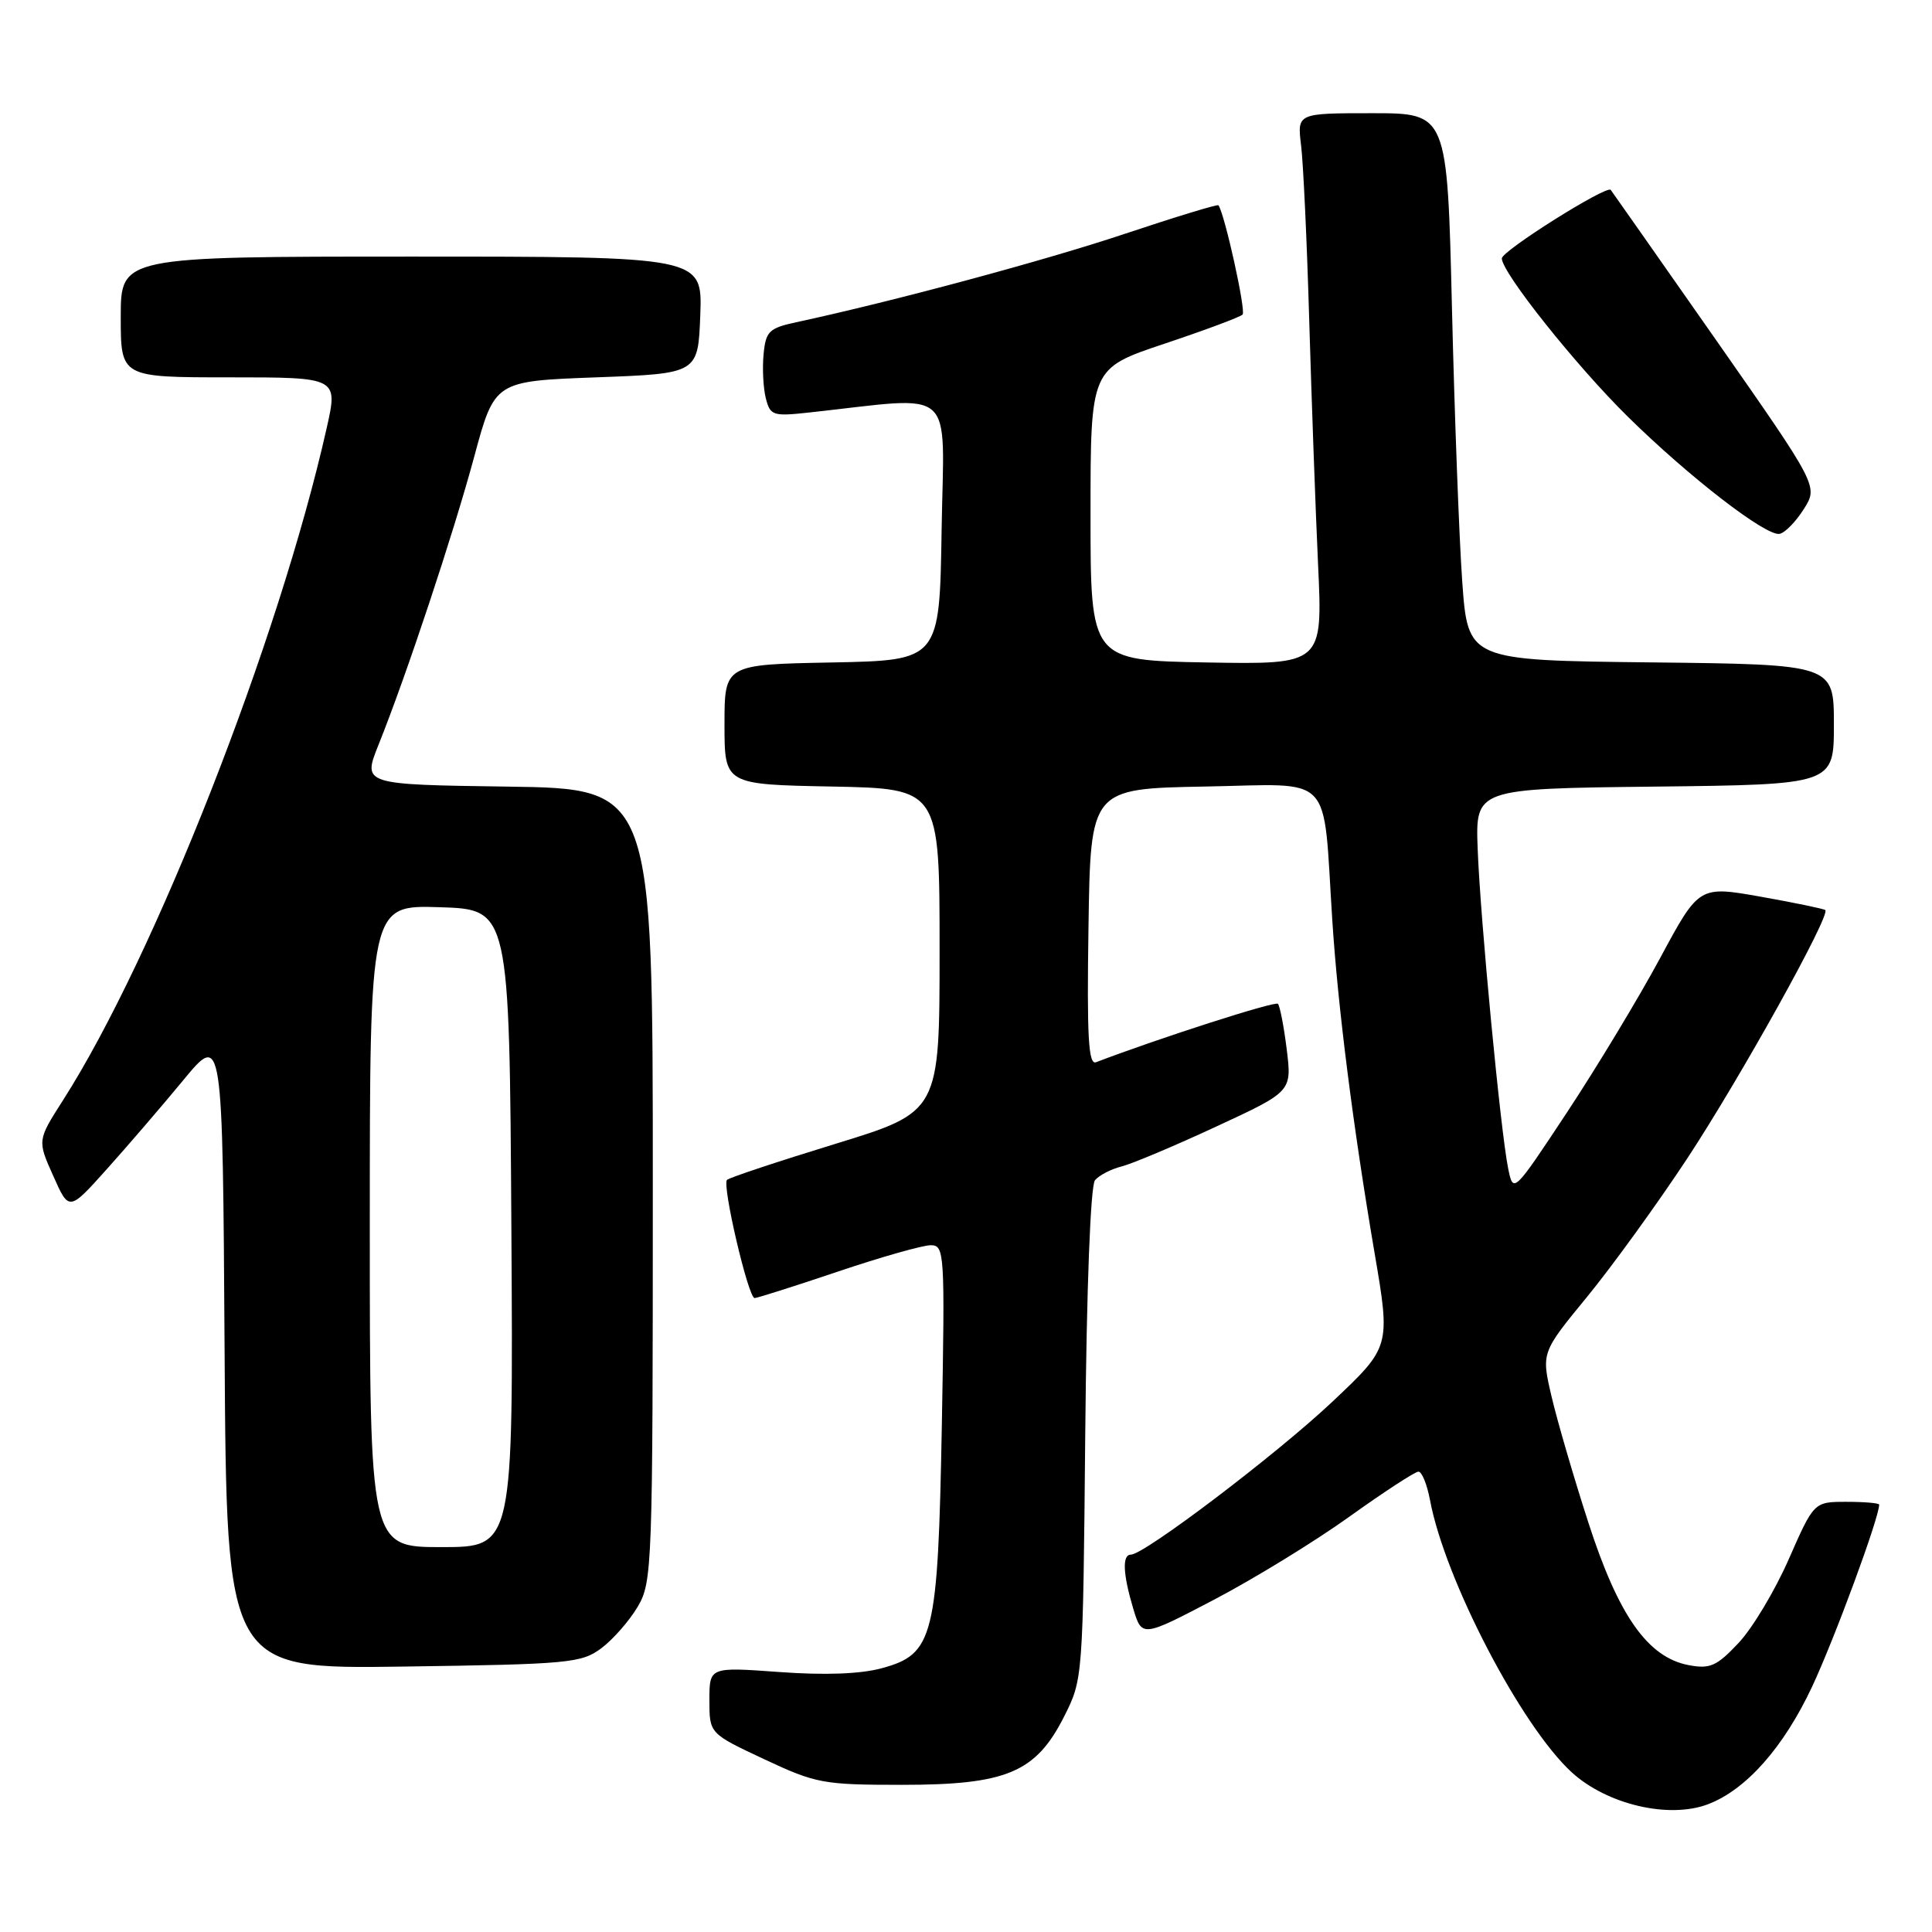 <?xml version="1.0" encoding="UTF-8" standalone="no"?>
<!DOCTYPE svg PUBLIC "-//W3C//DTD SVG 1.1//EN" "http://www.w3.org/Graphics/SVG/1.1/DTD/svg11.dtd" >
<svg xmlns="http://www.w3.org/2000/svg" xmlns:xlink="http://www.w3.org/1999/xlink" version="1.1" viewBox="0 0 256 256">
 <g >
 <path fill="currentColor"
d=" M 226.32 239.07 C 231.37 237.15 236.33 231.55 240.11 223.50 C 243.10 217.11 249.00 201.11 249.00 199.37 C 249.00 199.17 247.06 199.00 244.68 199.00 C 240.36 199.00 240.36 199.00 237.02 206.60 C 235.19 210.77 232.19 215.78 230.35 217.72 C 227.47 220.78 226.59 221.17 223.76 220.64 C 218.34 219.61 214.46 214.11 210.47 201.76 C 208.53 195.77 206.34 188.25 205.59 185.05 C 204.23 179.23 204.23 179.23 210.28 171.86 C 213.60 167.81 219.58 159.55 223.57 153.50 C 230.57 142.87 242.61 121.22 241.86 120.59 C 241.66 120.42 237.82 119.62 233.32 118.82 C 225.13 117.37 225.13 117.37 219.98 126.94 C 217.15 132.20 211.61 141.37 207.68 147.33 C 200.52 158.16 200.52 158.16 199.84 154.83 C 198.84 149.95 196.15 121.78 195.80 112.50 C 195.50 104.50 195.50 104.50 219.25 104.23 C 243.00 103.96 243.00 103.96 243.00 96.00 C 243.00 88.04 243.00 88.04 218.75 87.77 C 194.50 87.50 194.50 87.50 193.75 77.00 C 193.34 71.22 192.73 54.91 192.39 40.75 C 191.77 15.00 191.77 15.00 181.83 15.00 C 171.88 15.00 171.88 15.00 172.40 19.25 C 172.69 21.59 173.18 32.05 173.48 42.50 C 173.79 52.95 174.31 67.47 174.65 74.78 C 175.27 88.05 175.27 88.05 159.89 87.78 C 144.50 87.50 144.50 87.50 144.50 68.16 C 144.50 48.82 144.50 48.82 154.28 45.55 C 159.66 43.75 164.33 42.01 164.65 41.68 C 165.12 41.21 162.29 28.38 161.45 27.20 C 161.34 27.04 155.76 28.74 149.05 30.98 C 138.49 34.51 118.49 39.90 105.50 42.70 C 101.90 43.48 101.47 43.90 101.18 46.92 C 101.00 48.77 101.13 51.39 101.47 52.75 C 102.06 55.08 102.39 55.19 107.30 54.65 C 126.97 52.51 125.08 50.84 124.77 70.15 C 124.50 87.50 124.50 87.50 110.25 87.78 C 96.00 88.05 96.00 88.05 96.00 96.00 C 96.00 103.95 96.00 103.95 110.25 104.22 C 124.50 104.50 124.50 104.50 124.50 125.91 C 124.50 147.33 124.50 147.33 110.68 151.57 C 103.08 153.90 96.62 156.05 96.33 156.34 C 95.65 157.01 99.15 172.00 99.99 172.00 C 100.33 172.00 105.28 170.43 111.00 168.50 C 116.72 166.57 122.26 165.00 123.31 165.00 C 125.16 165.00 125.21 165.85 124.80 188.75 C 124.28 216.99 123.74 219.18 116.83 221.05 C 114.01 221.82 109.27 221.99 103.25 221.55 C 94.00 220.88 94.00 220.88 94.00 225.29 C 94.00 229.70 94.00 229.70 101.25 233.10 C 108.11 236.32 109.08 236.50 119.50 236.50 C 133.38 236.50 137.25 234.87 141.00 227.45 C 143.49 222.52 143.50 222.40 143.80 190.04 C 143.98 170.59 144.50 157.10 145.09 156.39 C 145.64 155.73 147.22 154.91 148.62 154.56 C 150.01 154.21 155.66 151.83 161.17 149.27 C 171.18 144.63 171.18 144.63 170.50 139.06 C 170.12 136.00 169.59 133.28 169.33 133.01 C 168.95 132.62 153.59 137.56 145.23 140.75 C 144.22 141.13 144.01 137.41 144.23 122.87 C 144.50 104.50 144.50 104.50 159.68 104.22 C 176.98 103.91 175.25 102.09 176.54 122.00 C 177.29 133.56 179.29 149.30 182.13 165.98 C 184.26 178.46 184.26 178.46 176.53 185.75 C 169.17 192.69 151.63 206.00 149.84 206.00 C 148.68 206.00 148.79 208.56 150.15 213.12 C 151.31 216.97 151.31 216.97 160.90 211.95 C 166.18 209.18 174.24 204.24 178.81 200.96 C 183.39 197.68 187.50 195.00 187.95 195.00 C 188.41 195.00 189.09 196.69 189.48 198.75 C 191.44 209.27 201.54 228.68 208.26 234.84 C 212.93 239.11 221.15 241.04 226.32 239.07 Z  M 79.68 218.40 C 81.23 217.24 83.40 214.76 84.50 212.90 C 86.43 209.62 86.50 207.70 86.50 157.00 C 86.50 104.50 86.50 104.50 67.27 104.23 C 48.05 103.96 48.05 103.96 50.14 98.73 C 53.87 89.44 60.07 70.76 62.84 60.50 C 65.54 50.50 65.54 50.50 79.02 50.00 C 92.50 49.50 92.50 49.50 92.79 41.75 C 93.08 34.00 93.08 34.00 54.54 34.00 C 16.00 34.00 16.00 34.00 16.00 42.00 C 16.00 50.00 16.00 50.00 30.40 50.00 C 44.80 50.00 44.80 50.00 43.28 56.75 C 36.97 84.80 20.51 126.77 8.34 145.80 C 4.95 151.11 4.95 151.11 7.05 155.80 C 9.14 160.50 9.14 160.50 14.08 155.00 C 16.80 151.97 21.38 146.65 24.26 143.16 C 29.50 136.81 29.50 136.81 29.76 178.99 C 30.02 221.16 30.02 221.16 53.44 220.83 C 75.41 220.52 77.03 220.37 79.68 218.40 Z  M 239.01 67.46 C 240.93 64.43 240.93 64.43 227.32 44.96 C 219.83 34.26 213.58 25.35 213.43 25.16 C 212.89 24.50 199.00 33.24 199.00 34.24 C 199.00 36.11 208.81 48.43 215.69 55.21 C 223.82 63.21 233.99 71.07 235.80 70.74 C 236.51 70.61 237.96 69.13 239.01 67.46 Z  M 49.00 162.46 C 49.00 119.92 49.00 119.92 58.25 120.21 C 67.50 120.50 67.50 120.50 67.76 162.75 C 68.02 205.00 68.02 205.00 58.51 205.00 C 49.00 205.00 49.00 205.00 49.00 162.46 Z "/>
</g>
</svg>